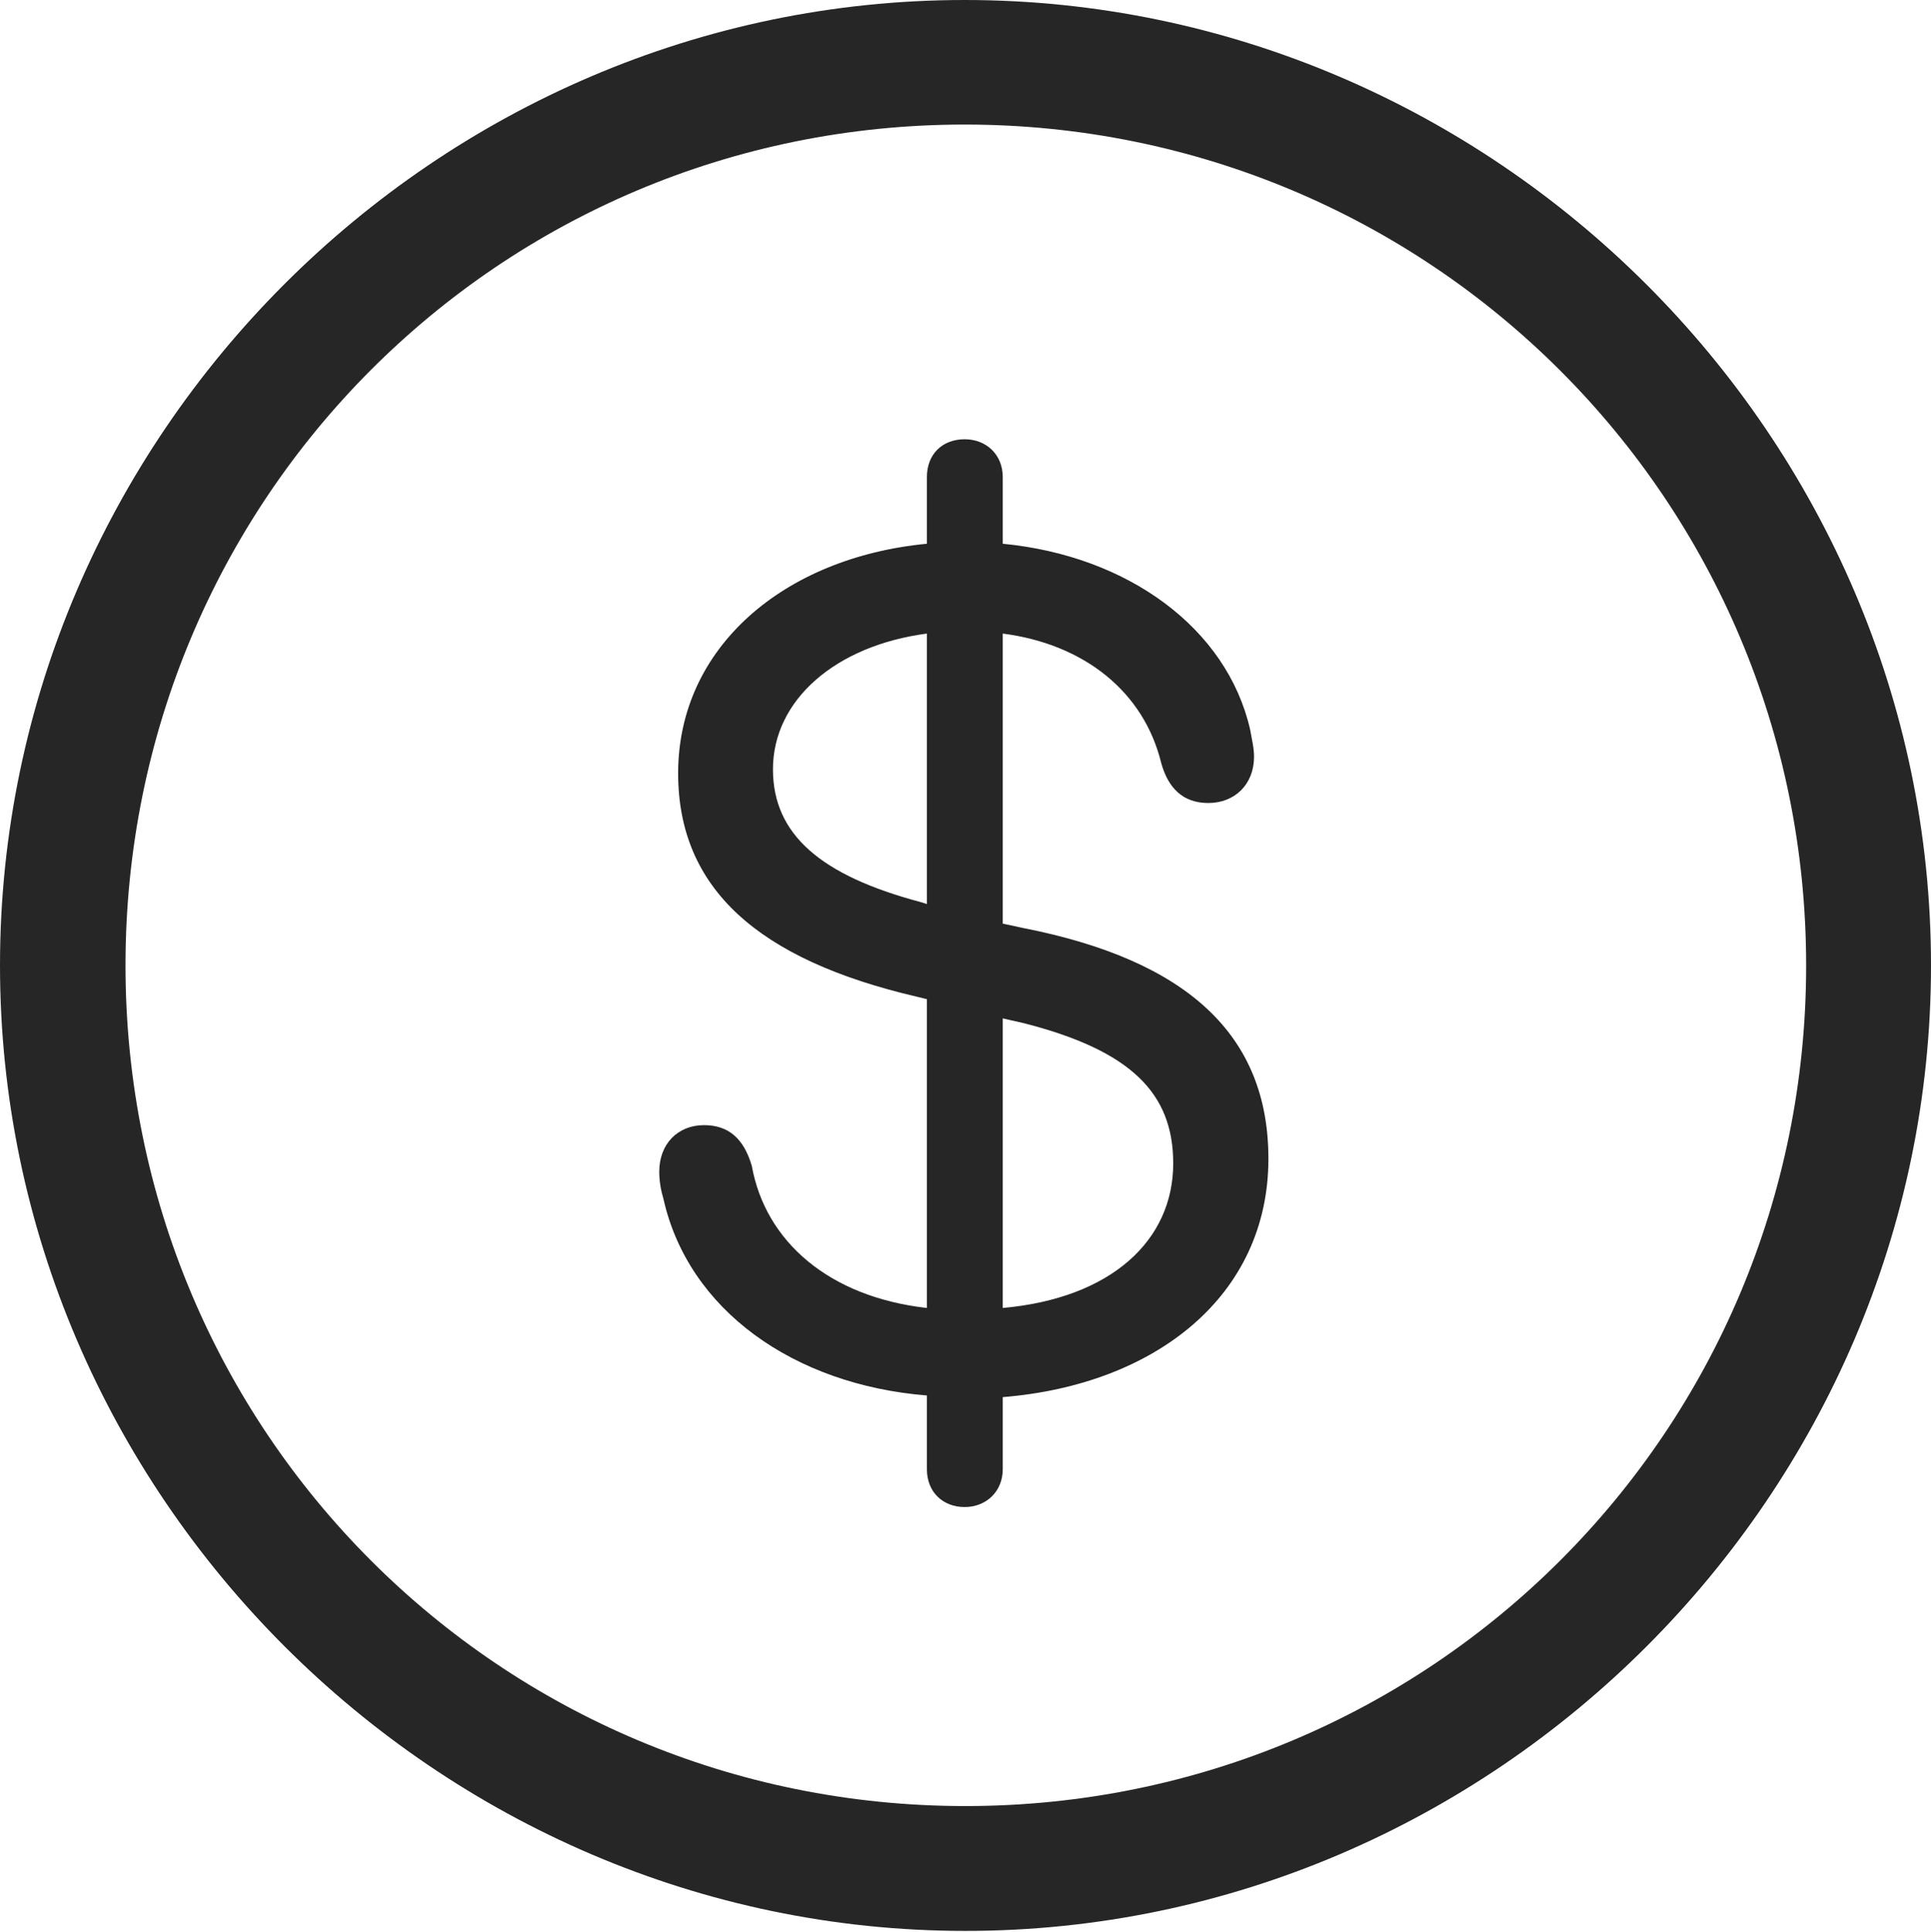 <?xml version="1.0" encoding="UTF-8"?>
<!--Generator: Apple Native CoreSVG 232.5-->
<!DOCTYPE svg
PUBLIC "-//W3C//DTD SVG 1.1//EN"
       "http://www.w3.org/Graphics/SVG/1.1/DTD/svg11.dtd">
<svg version="1.1" xmlns="http://www.w3.org/2000/svg" xmlns:xlink="http://www.w3.org/1999/xlink" width="97.96" height="97.993">
 <g>
  <rect height="97.993" opacity="0" width="97.96" x="0" y="0"/>
  <path d="M48.972 97.944C75.825 97.944 97.96 75.776 97.96 48.972C97.96 22.135 75.791 0 48.938 0C22.135 0 0 22.135 0 48.972C0 75.776 22.169 97.944 48.972 97.944ZM48.972 91.611C25.35 91.611 6.367 72.594 6.367 48.972C6.367 25.35 25.316 6.318 48.938 6.318C72.561 6.318 91.626 25.35 91.626 48.972C91.626 72.594 72.594 91.611 48.972 91.611Z" fill="#000000" fill-opacity="0.85"/>
  <path d="M48.938 76.444C50.03 76.444 50.87 75.653 50.87 74.528L50.87 70.868C58.62 70.241 64.347 65.726 64.347 58.776C64.347 52.499 60.231 48.707 51.902 47.072L50.87 46.85L50.87 32.137C55.052 32.681 58.038 35.129 58.909 38.703C59.261 39.971 60.007 40.732 61.297 40.732C62.639 40.732 63.618 39.788 63.618 38.381C63.618 37.938 63.502 37.48 63.419 37.004C62.24 31.867 57.226 28.193 50.87 27.581L50.87 24.197C50.87 23.057 50.03 22.281 48.938 22.281C47.802 22.281 47.022 23.042 47.022 24.197L47.022 27.581C39.767 28.275 34.402 32.838 34.402 39.222C34.402 45.075 38.465 48.68 46.498 50.554L47.022 50.682L47.022 66.346C42.067 65.787 38.829 62.982 38.138 59.135C37.734 57.763 36.969 57.072 35.716 57.072C34.389 57.072 33.444 58.017 33.444 59.438C33.444 59.915 33.527 60.373 33.658 60.816C34.919 66.446 40.267 70.241 47.022 70.785L47.022 74.528C47.022 75.683 47.832 76.444 48.938 76.444ZM47.022 45.856L46.711 45.759C41.65 44.414 39.212 42.339 39.212 39.02C39.212 35.511 42.387 32.748 47.022 32.137ZM50.87 51.657L51.944 51.901C57.392 53.295 59.518 55.463 59.518 59.012C59.518 62.915 56.38 65.851 50.87 66.346Z" fill="#000000" fill-opacity="0.85"/>
 </g>
</svg>
